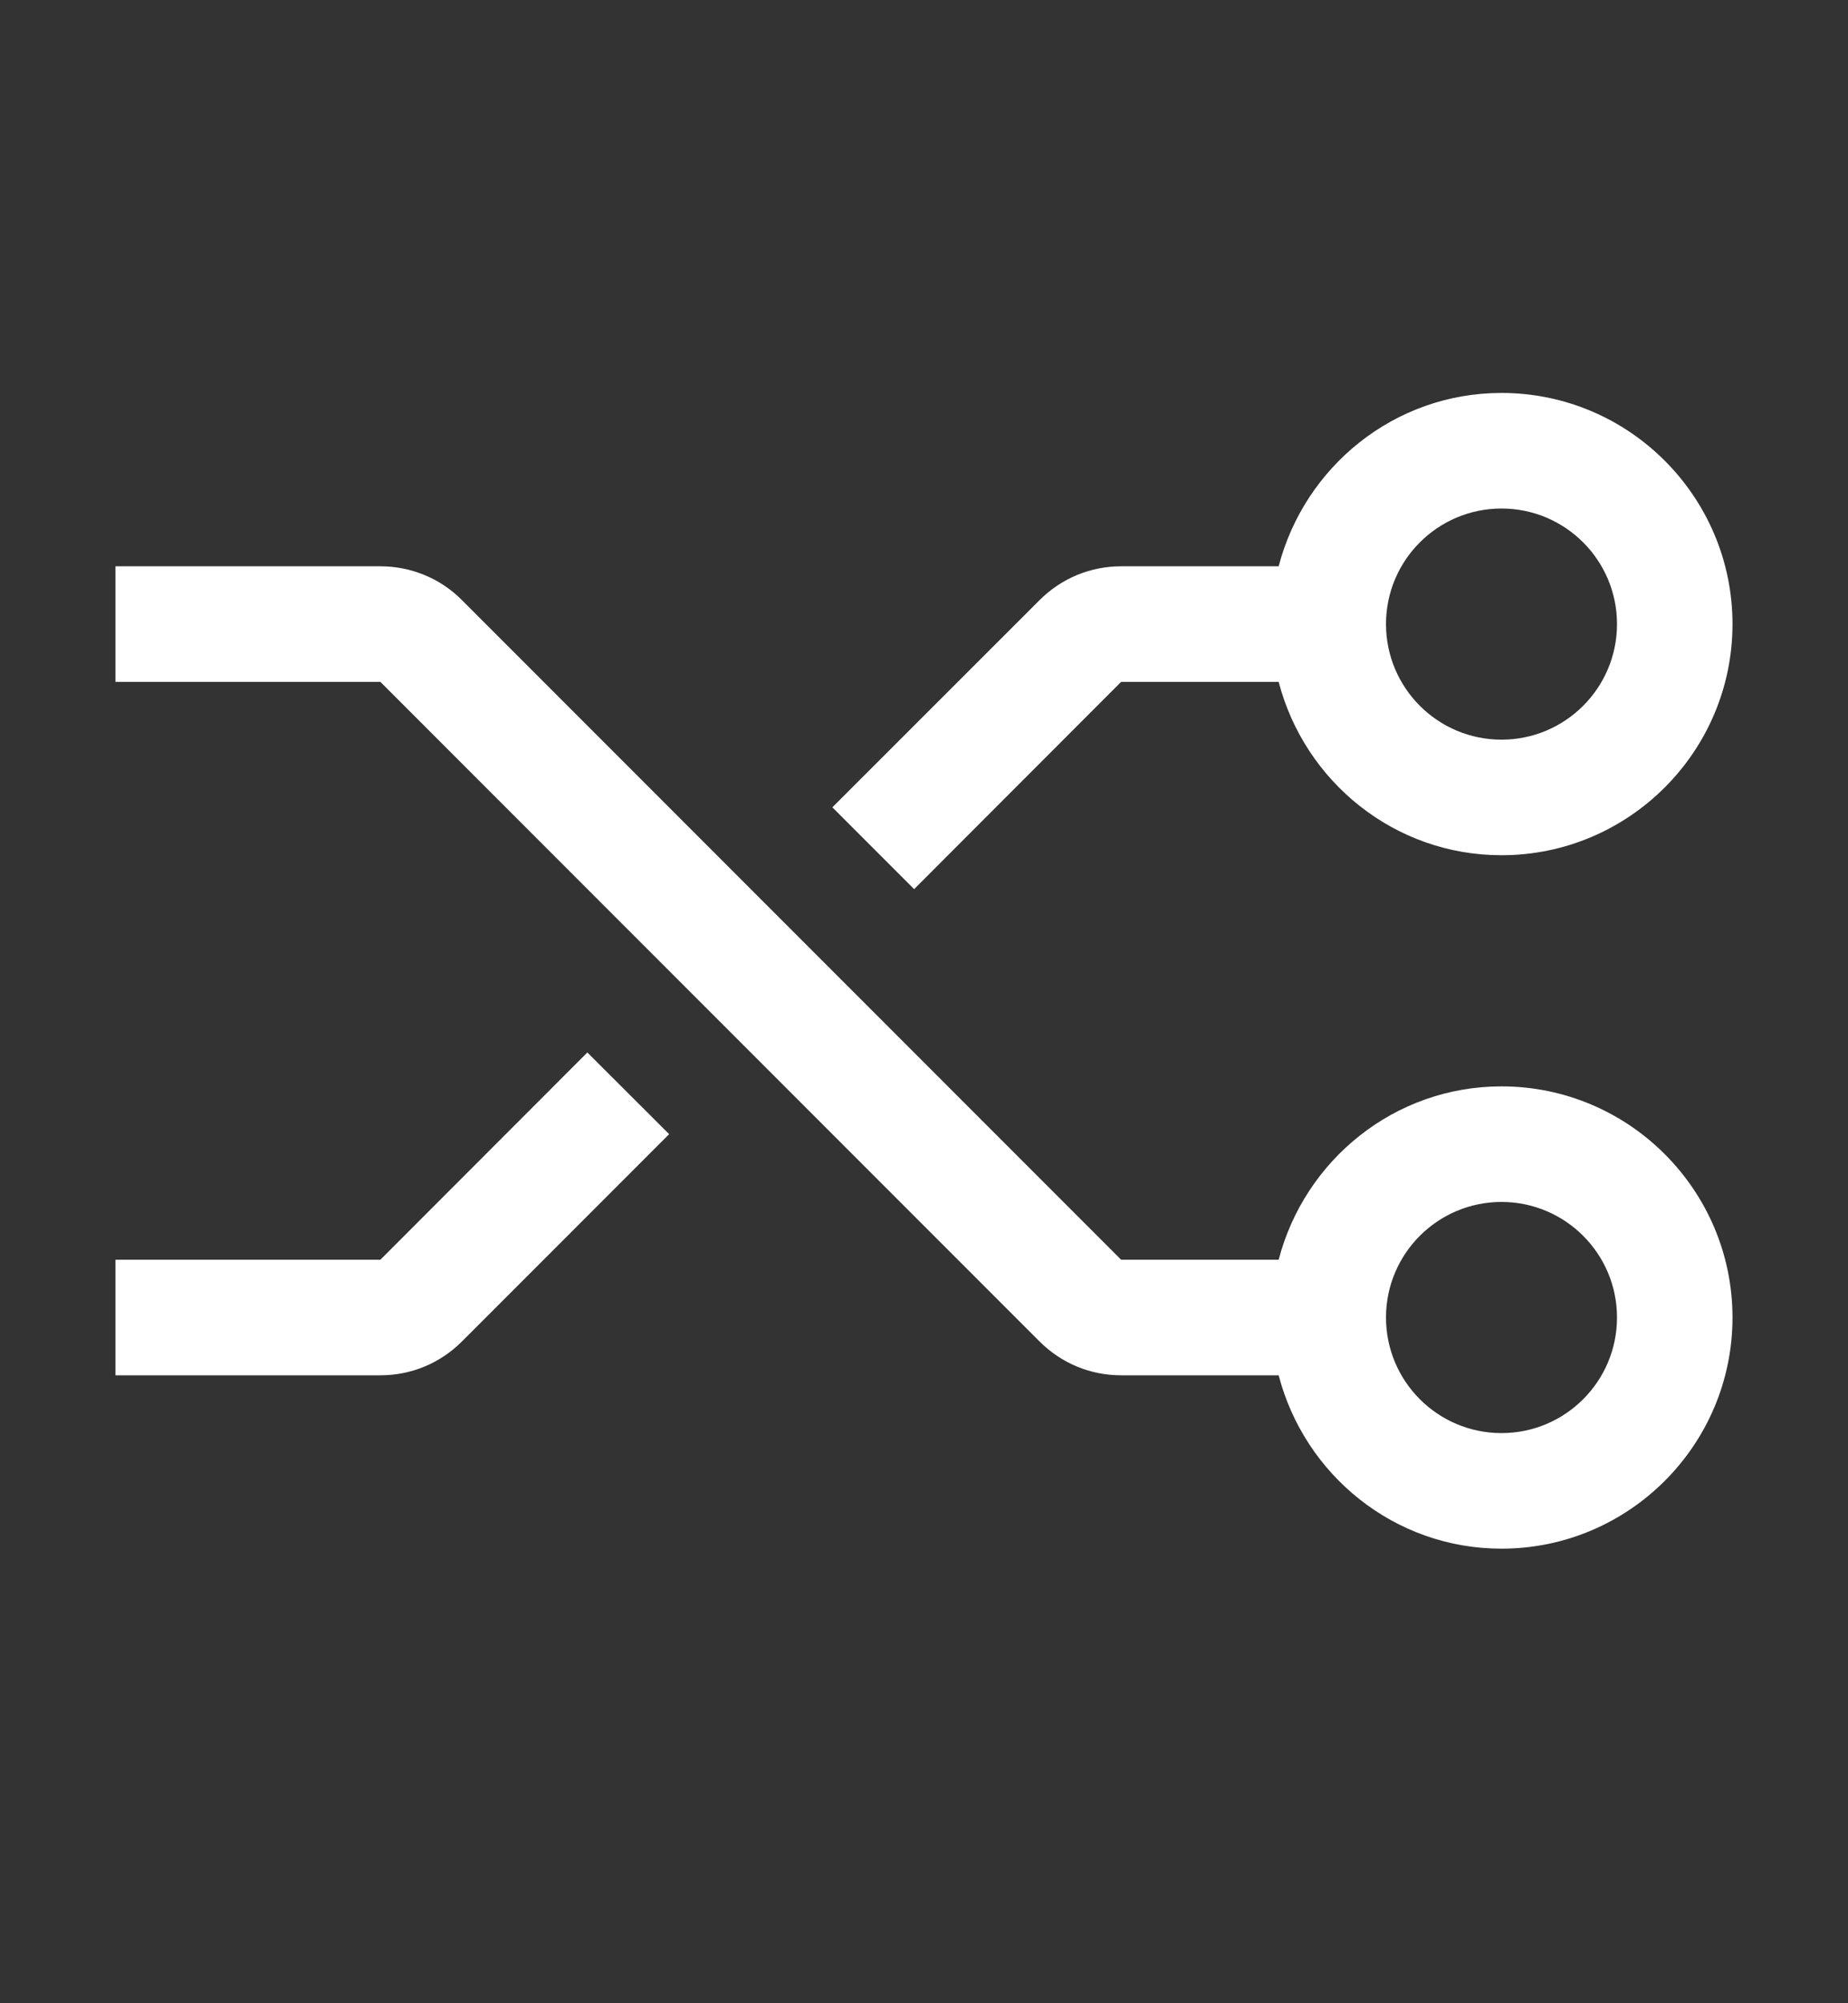 <svg xmlns="http://www.w3.org/2000/svg" width="12" height="13" viewBox="0 0 12 13" fill="none">
<rect x="0" y="0" width="12" height="13" fill="#333333" stroke="none"/>
<path d="M9.75 2.55C9.053 2.55 8.471 3.03 8.303 3.675H7.28C7.08 3.675 6.892 3.753 6.75 3.895L5.405 5.239L5.936 5.77L7.28 4.425H8.303C8.471 5.07 9.053 5.55 9.75 5.55C10.577 5.55 11.25 4.877 11.25 4.05C11.25 3.223 10.577 2.55 9.75 2.55ZM9.75 4.8C9.336 4.8 9 4.464 9 4.05C9 3.636 9.336 3.3 9.75 3.3C10.164 3.3 10.5 3.636 10.5 4.05C10.5 4.464 10.164 4.8 9.75 4.8ZM3.814 6.83L2.47 8.175H0.75V8.925H2.47C2.67 8.925 2.858 8.847 3 8.705L4.345 7.36L3.814 6.83Z" fill="#ffffff"/>
<path d="M9.75 7.05C9.053 7.05 8.471 7.53 8.303 8.175H7.28L3 3.895C2.931 3.825 2.848 3.769 2.757 3.732C2.666 3.694 2.568 3.675 2.47 3.675H0.75V4.425H2.47L6.75 8.705C6.892 8.847 7.08 8.925 7.28 8.925H8.303C8.471 9.57 9.053 10.05 9.75 10.05C10.577 10.05 11.25 9.377 11.25 8.55C11.25 7.723 10.577 7.05 9.75 7.05ZM9.75 9.3C9.336 9.3 9 8.964 9 8.55C9 8.136 9.336 7.8 9.75 7.8C10.164 7.8 10.5 8.136 10.5 8.55C10.5 8.964 10.164 9.3 9.75 9.3Z" fill="#ffffff"/>
</svg>
